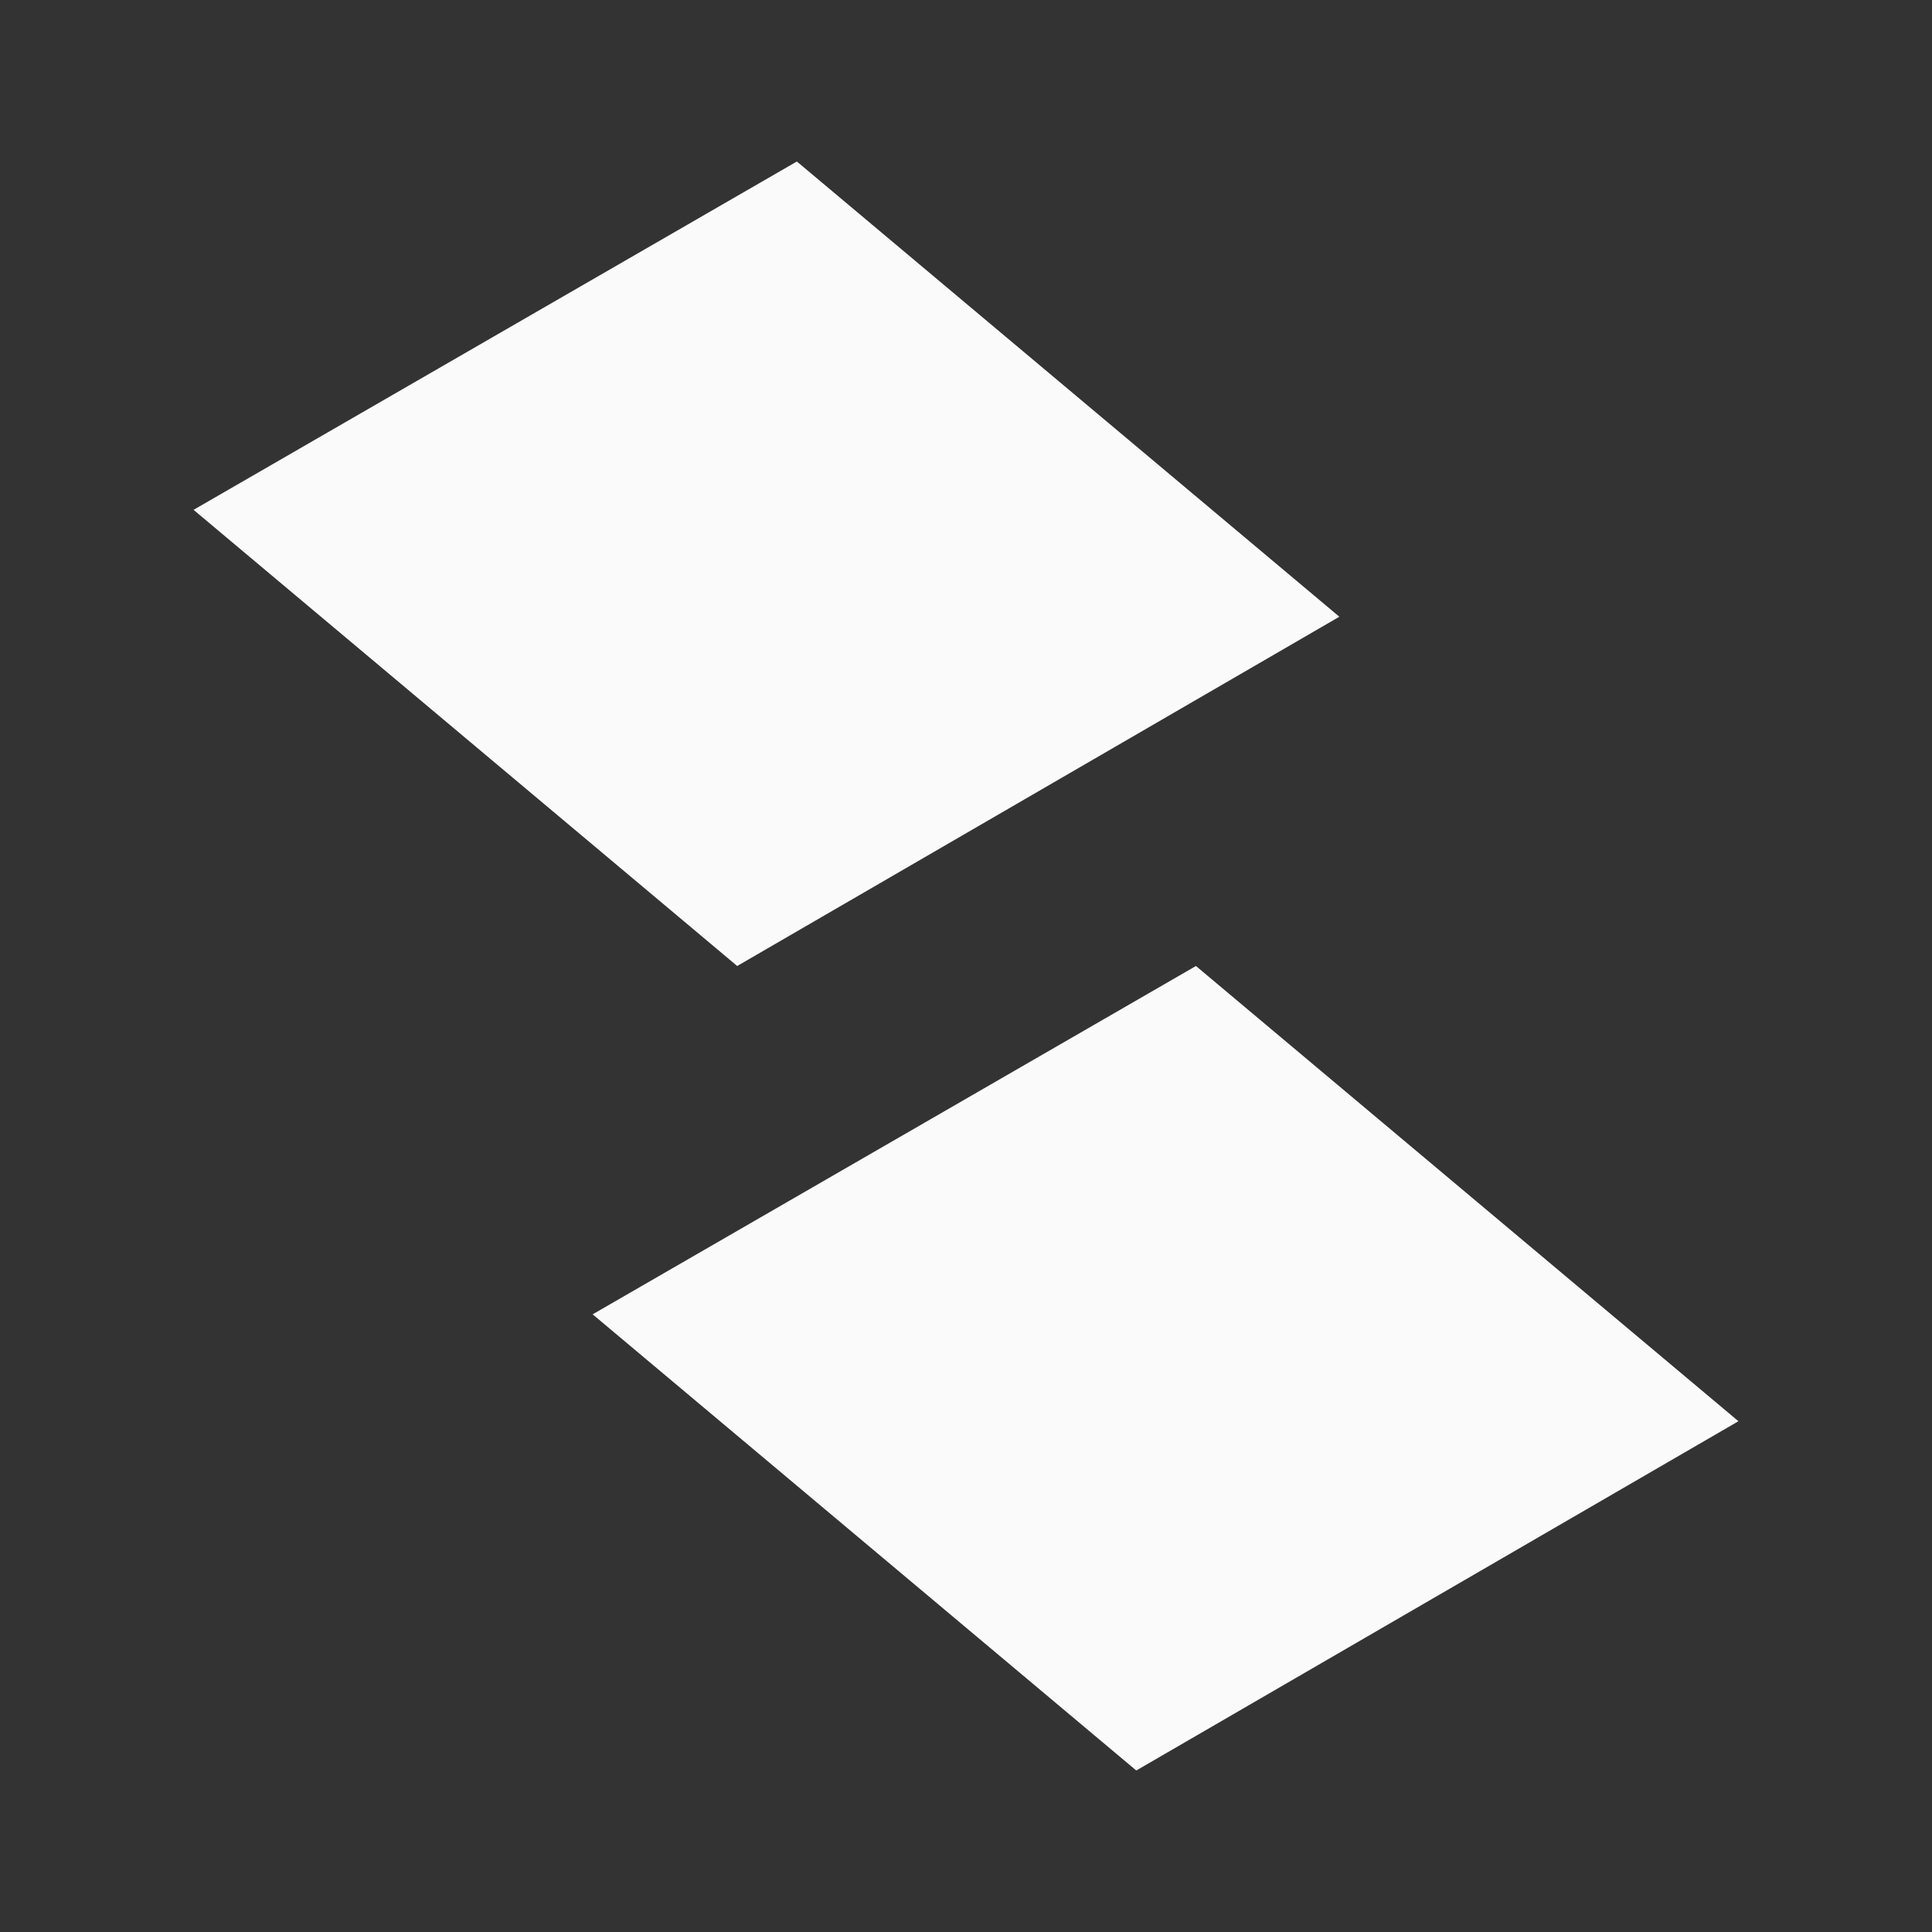 <svg xmlns="http://www.w3.org/2000/svg" xml:space="preserve" fill-rule="evenodd" stroke-linejoin="round" stroke-miterlimit="2" clip-rule="evenodd" viewBox="0 0 64 64">
  <rect x="0" y="0" width="64" height="64" fill="#333333" stroke="none"/>
  <g id="white">
    <path fill="#fafafa" d="m26.397 5.35 17.971 15.08L24.421 32 6.412 16.889 26.397 5.35ZM39.617 32l17.971 15.08-19.947 11.57-18.009-15.111L39.617 32Z"/>
  </g>
</svg>
